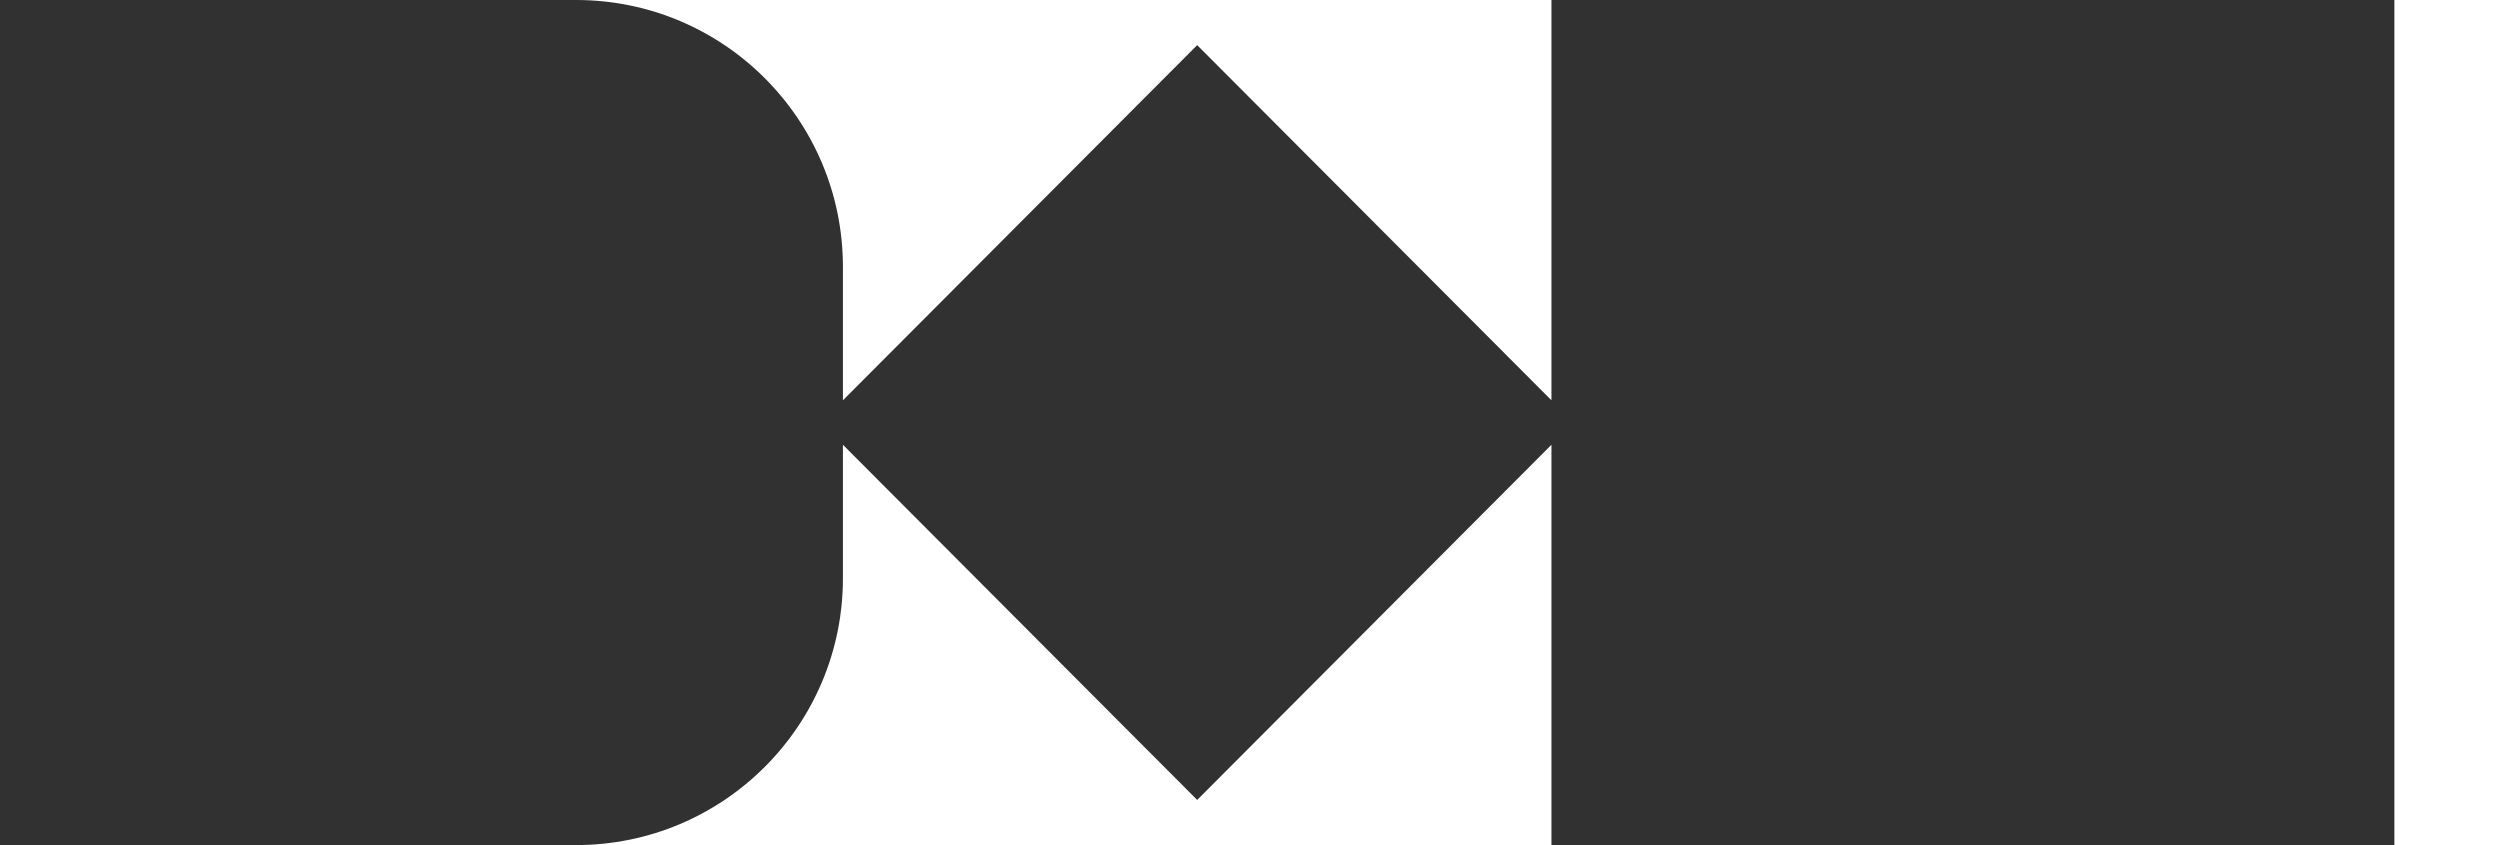 <svg width="142" height="48" viewBox="0 0 142 48" fill="none" xmlns="http://www.w3.org/2000/svg">
<g clip-path="url(#clip0_584_15)">
<path fill-rule="evenodd" clip-rule="evenodd" d="M0 0H32.72C41.092 0 47.878 6.786 47.878 15.158V22.737L68 2.563L88.122 22.737V0H136V48H88.122V25.263L68 45.437L47.878 25.263V32.842C47.878 41.214 41.092 48 32.72 48H0V0Z" fill="#313131"/>
</g>
<defs>
<clipPath id="clip0_584_15">
<rect width="142" height="48" fill="white"/>
</clipPath>
</defs>
</svg>
